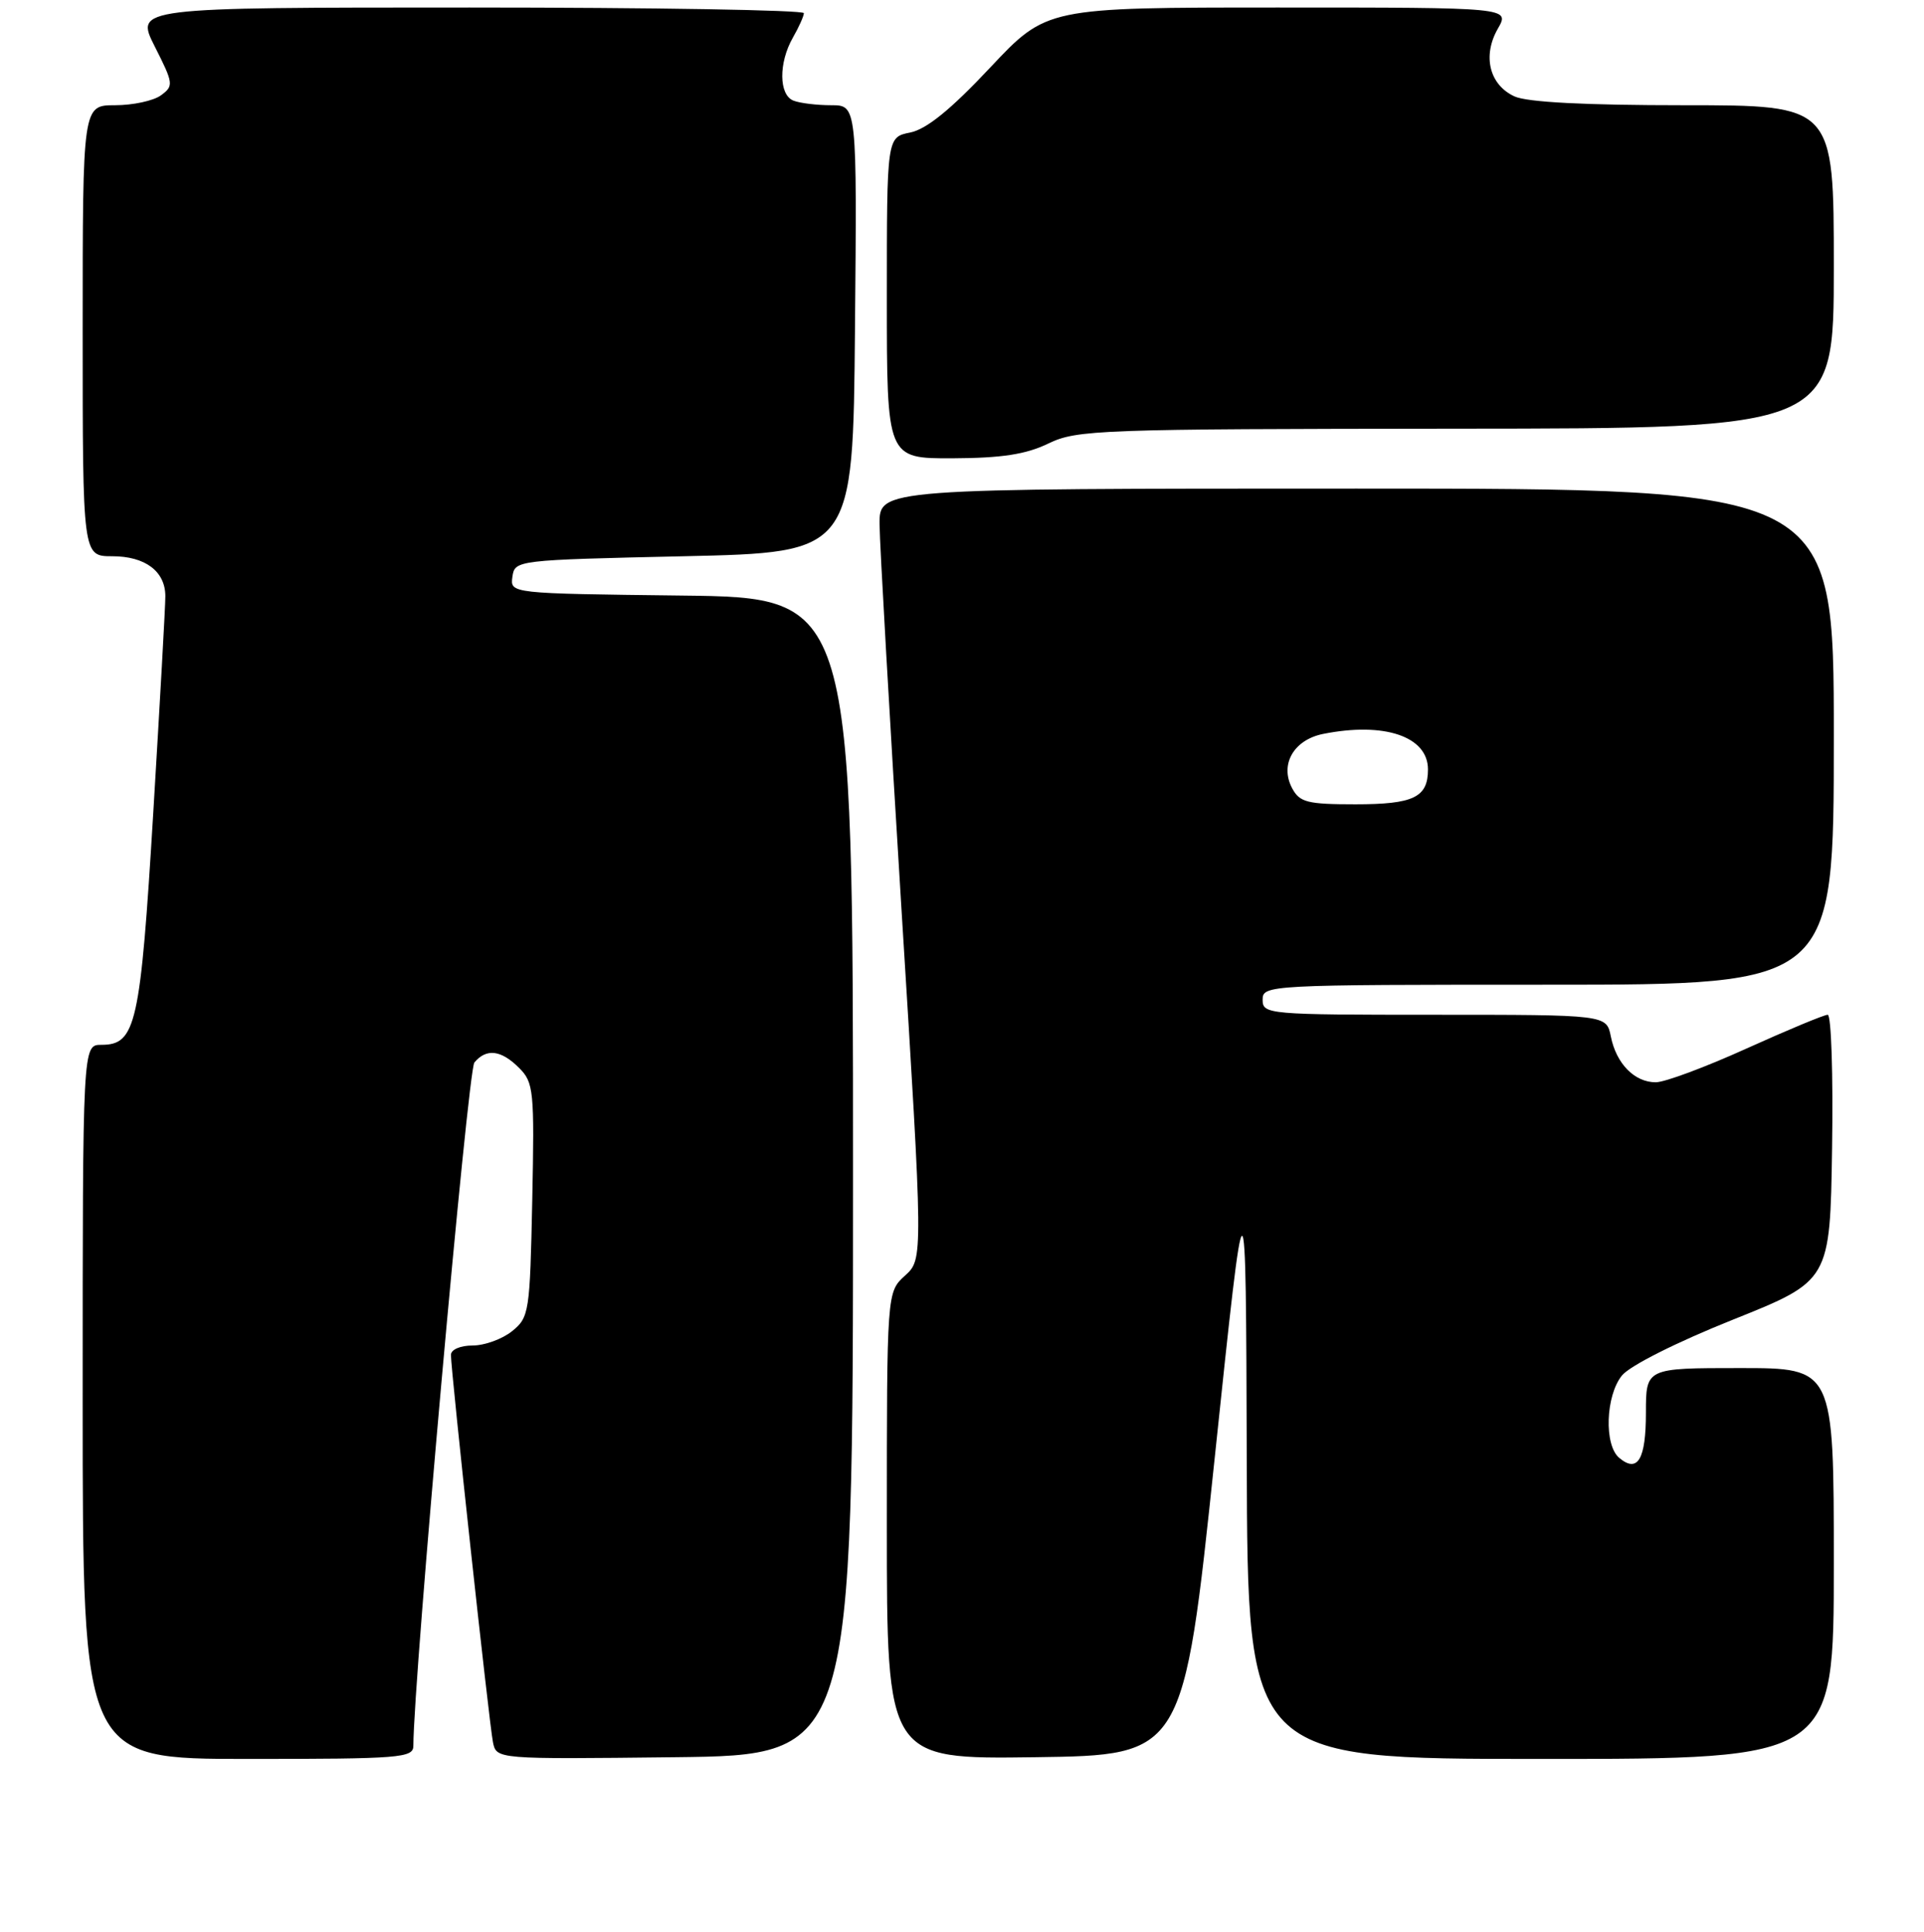 <?xml version="1.0" encoding="UTF-8" standalone="no"?>
<!DOCTYPE svg PUBLIC "-//W3C//DTD SVG 1.1//EN" "http://www.w3.org/Graphics/SVG/1.1/DTD/svg11.dtd" >
<svg xmlns="http://www.w3.org/2000/svg" xmlns:xlink="http://www.w3.org/1999/xlink" version="1.1" viewBox="0 0 256 257">
 <g >
 <path fill="currentColor"
d=" M 55.00 232.25 C 55.02 223.37 62.25 142.40 63.12 141.35 C 64.71 139.44 66.67 139.67 69.07 142.07 C 71.01 144.01 71.12 145.07 70.82 159.66 C 70.51 174.58 70.41 175.26 68.14 177.09 C 66.84 178.14 64.48 179.00 62.89 179.00 C 61.25 179.00 60.00 179.54 60.00 180.25 C 59.99 182.31 65.09 229.32 65.59 231.77 C 66.05 234.04 66.05 234.04 89.77 233.77 C 113.50 233.50 113.50 233.50 113.50 156.50 C 113.50 79.50 113.50 79.50 90.68 79.23 C 67.87 78.96 67.87 78.96 68.18 76.73 C 68.50 74.52 68.66 74.50 91.00 74.00 C 113.50 73.50 113.50 73.50 113.76 43.75 C 114.03 14.00 114.03 14.00 110.60 14.00 C 108.71 14.00 106.45 13.73 105.58 13.39 C 103.62 12.64 103.58 8.36 105.50 5.00 C 106.29 3.62 106.95 2.16 106.96 1.75 C 106.98 1.34 86.97 1.00 62.48 1.00 C 17.97 1.00 17.97 1.00 20.59 6.18 C 23.09 11.12 23.13 11.43 21.42 12.68 C 20.43 13.41 17.68 14.00 15.31 14.00 C 11.00 14.00 11.00 14.00 11.00 44.00 C 11.00 74.00 11.00 74.00 14.93 74.00 C 19.33 74.00 22.00 76.01 22.00 79.32 C 22.01 80.52 21.28 93.42 20.40 108.00 C 18.68 136.39 18.10 139.00 13.48 139.00 C 11.00 139.00 11.00 139.00 11.00 186.50 C 11.00 234.00 11.00 234.00 33.00 234.00 C 53.28 234.00 55.00 233.86 55.00 232.25 Z  M 161.62 194.00 C 165.77 154.50 165.77 154.50 165.89 194.25 C 166.00 234.00 166.00 234.00 205.00 234.00 C 244.00 234.00 244.00 234.00 244.00 208.00 C 244.00 182.00 244.00 182.00 231.50 182.00 C 219.00 182.00 219.00 182.00 219.00 187.94 C 219.00 194.15 217.91 196.00 215.46 193.96 C 213.41 192.27 213.63 185.68 215.81 182.99 C 216.86 181.69 223.08 178.56 230.56 175.57 C 243.50 170.39 243.50 170.39 243.77 152.70 C 243.92 142.96 243.66 135.00 243.19 135.00 C 242.71 135.00 237.86 137.02 232.41 139.48 C 226.96 141.95 221.52 143.98 220.32 143.98 C 217.50 144.00 215.05 141.51 214.33 137.88 C 213.75 135.00 213.75 135.00 190.88 135.00 C 168.67 135.00 168.00 134.94 168.00 133.00 C 168.00 131.04 168.67 131.00 206.00 131.00 C 244.00 131.00 244.00 131.00 244.00 98.00 C 244.00 65.00 244.00 65.00 180.50 65.00 C 117.00 65.00 117.00 65.00 117.03 69.75 C 117.05 72.36 118.37 95.42 119.95 121.00 C 122.84 167.50 122.84 167.50 120.42 169.70 C 118.00 171.90 118.00 171.90 118.00 202.97 C 118.00 234.04 118.00 234.04 137.73 233.77 C 157.46 233.50 157.46 233.50 161.62 194.00 Z  M 139.50 59.00 C 143.29 57.17 146.17 57.07 193.75 57.03 C 244.00 57.00 244.00 57.00 244.00 35.50 C 244.00 14.00 244.00 14.00 224.05 14.00 C 210.93 14.00 203.21 13.60 201.52 12.83 C 198.17 11.30 197.22 7.43 199.30 3.81 C 200.91 1.00 200.91 1.00 170.08 1.00 C 139.26 1.00 139.26 1.00 131.74 9.00 C 126.49 14.59 123.28 17.19 121.11 17.63 C 118.00 18.25 118.00 18.25 118.00 39.62 C 118.00 61.00 118.00 61.00 126.75 60.97 C 133.30 60.94 136.51 60.45 139.50 59.00 Z  M 171.93 104.87 C 170.25 101.72 172.12 98.43 176.04 97.64 C 184.19 96.01 190.00 97.97 190.00 102.36 C 190.00 106.08 188.09 107.00 180.34 107.00 C 173.95 107.00 172.93 106.74 171.93 104.87 Z "/>
</g>
</svg>